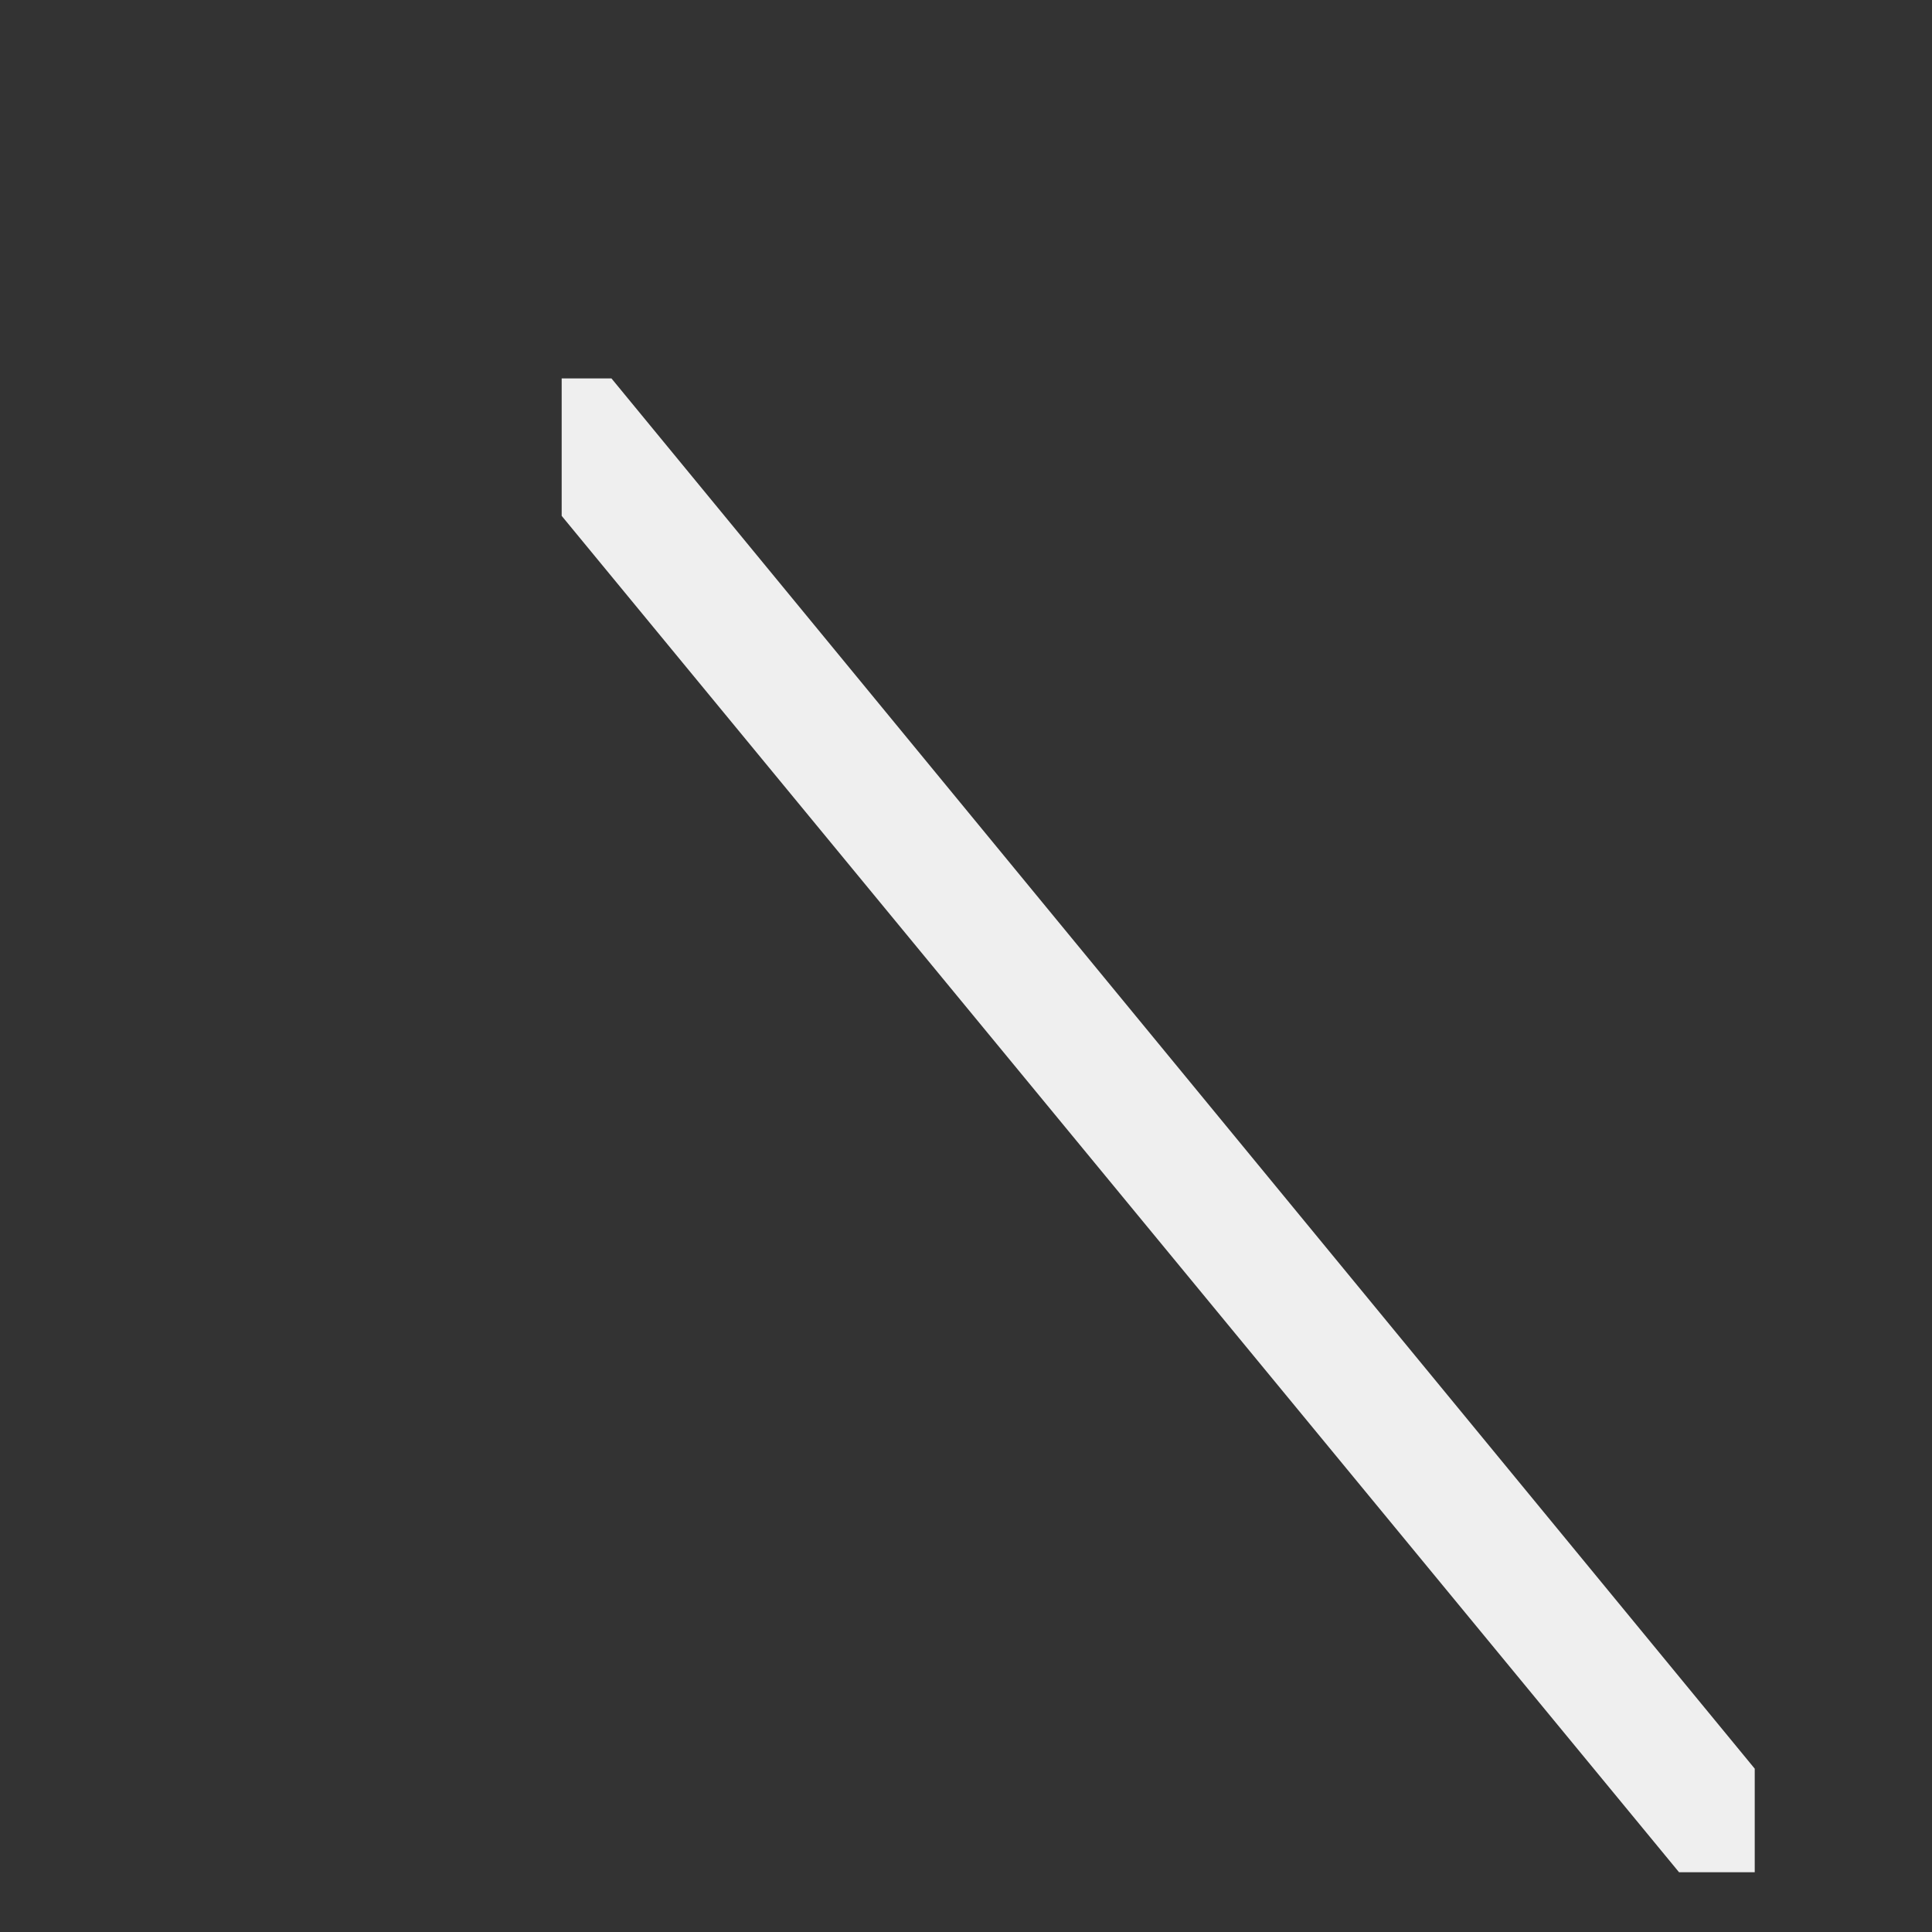 <?xml version="1.0" encoding="utf-8"?>
<!-- Generator: Adobe Illustrator 21.0.0, SVG Export Plug-In . SVG Version: 6.00 Build 0)  -->
<svg version="1.1" id="Layer_1" xmlns="http://www.w3.org/2000/svg" xmlns:xlink="http://www.w3.org/1999/xlink" x="0px" y="0px"
	 viewBox="0 0 97 97" style="enable-background:new 0 0 97 97;" xml:space="preserve">
<rect x="0" y="0" width="97" height="97" fill="#333333" stroke="none"/>
<style type="text/css">
	.st0{fill:#EFEFEF;}
	.st1{fill:none;}
</style>
<polygon class="st0" points="88.1,94 88.1,88.9 88.1,88.8 30.7,19 28.2,19 28.2,25.9 84.3,94 "/>
<rect id="_x3C_Slice_x3E__6_" class="st1" width="97" height="97"/>
</svg>
